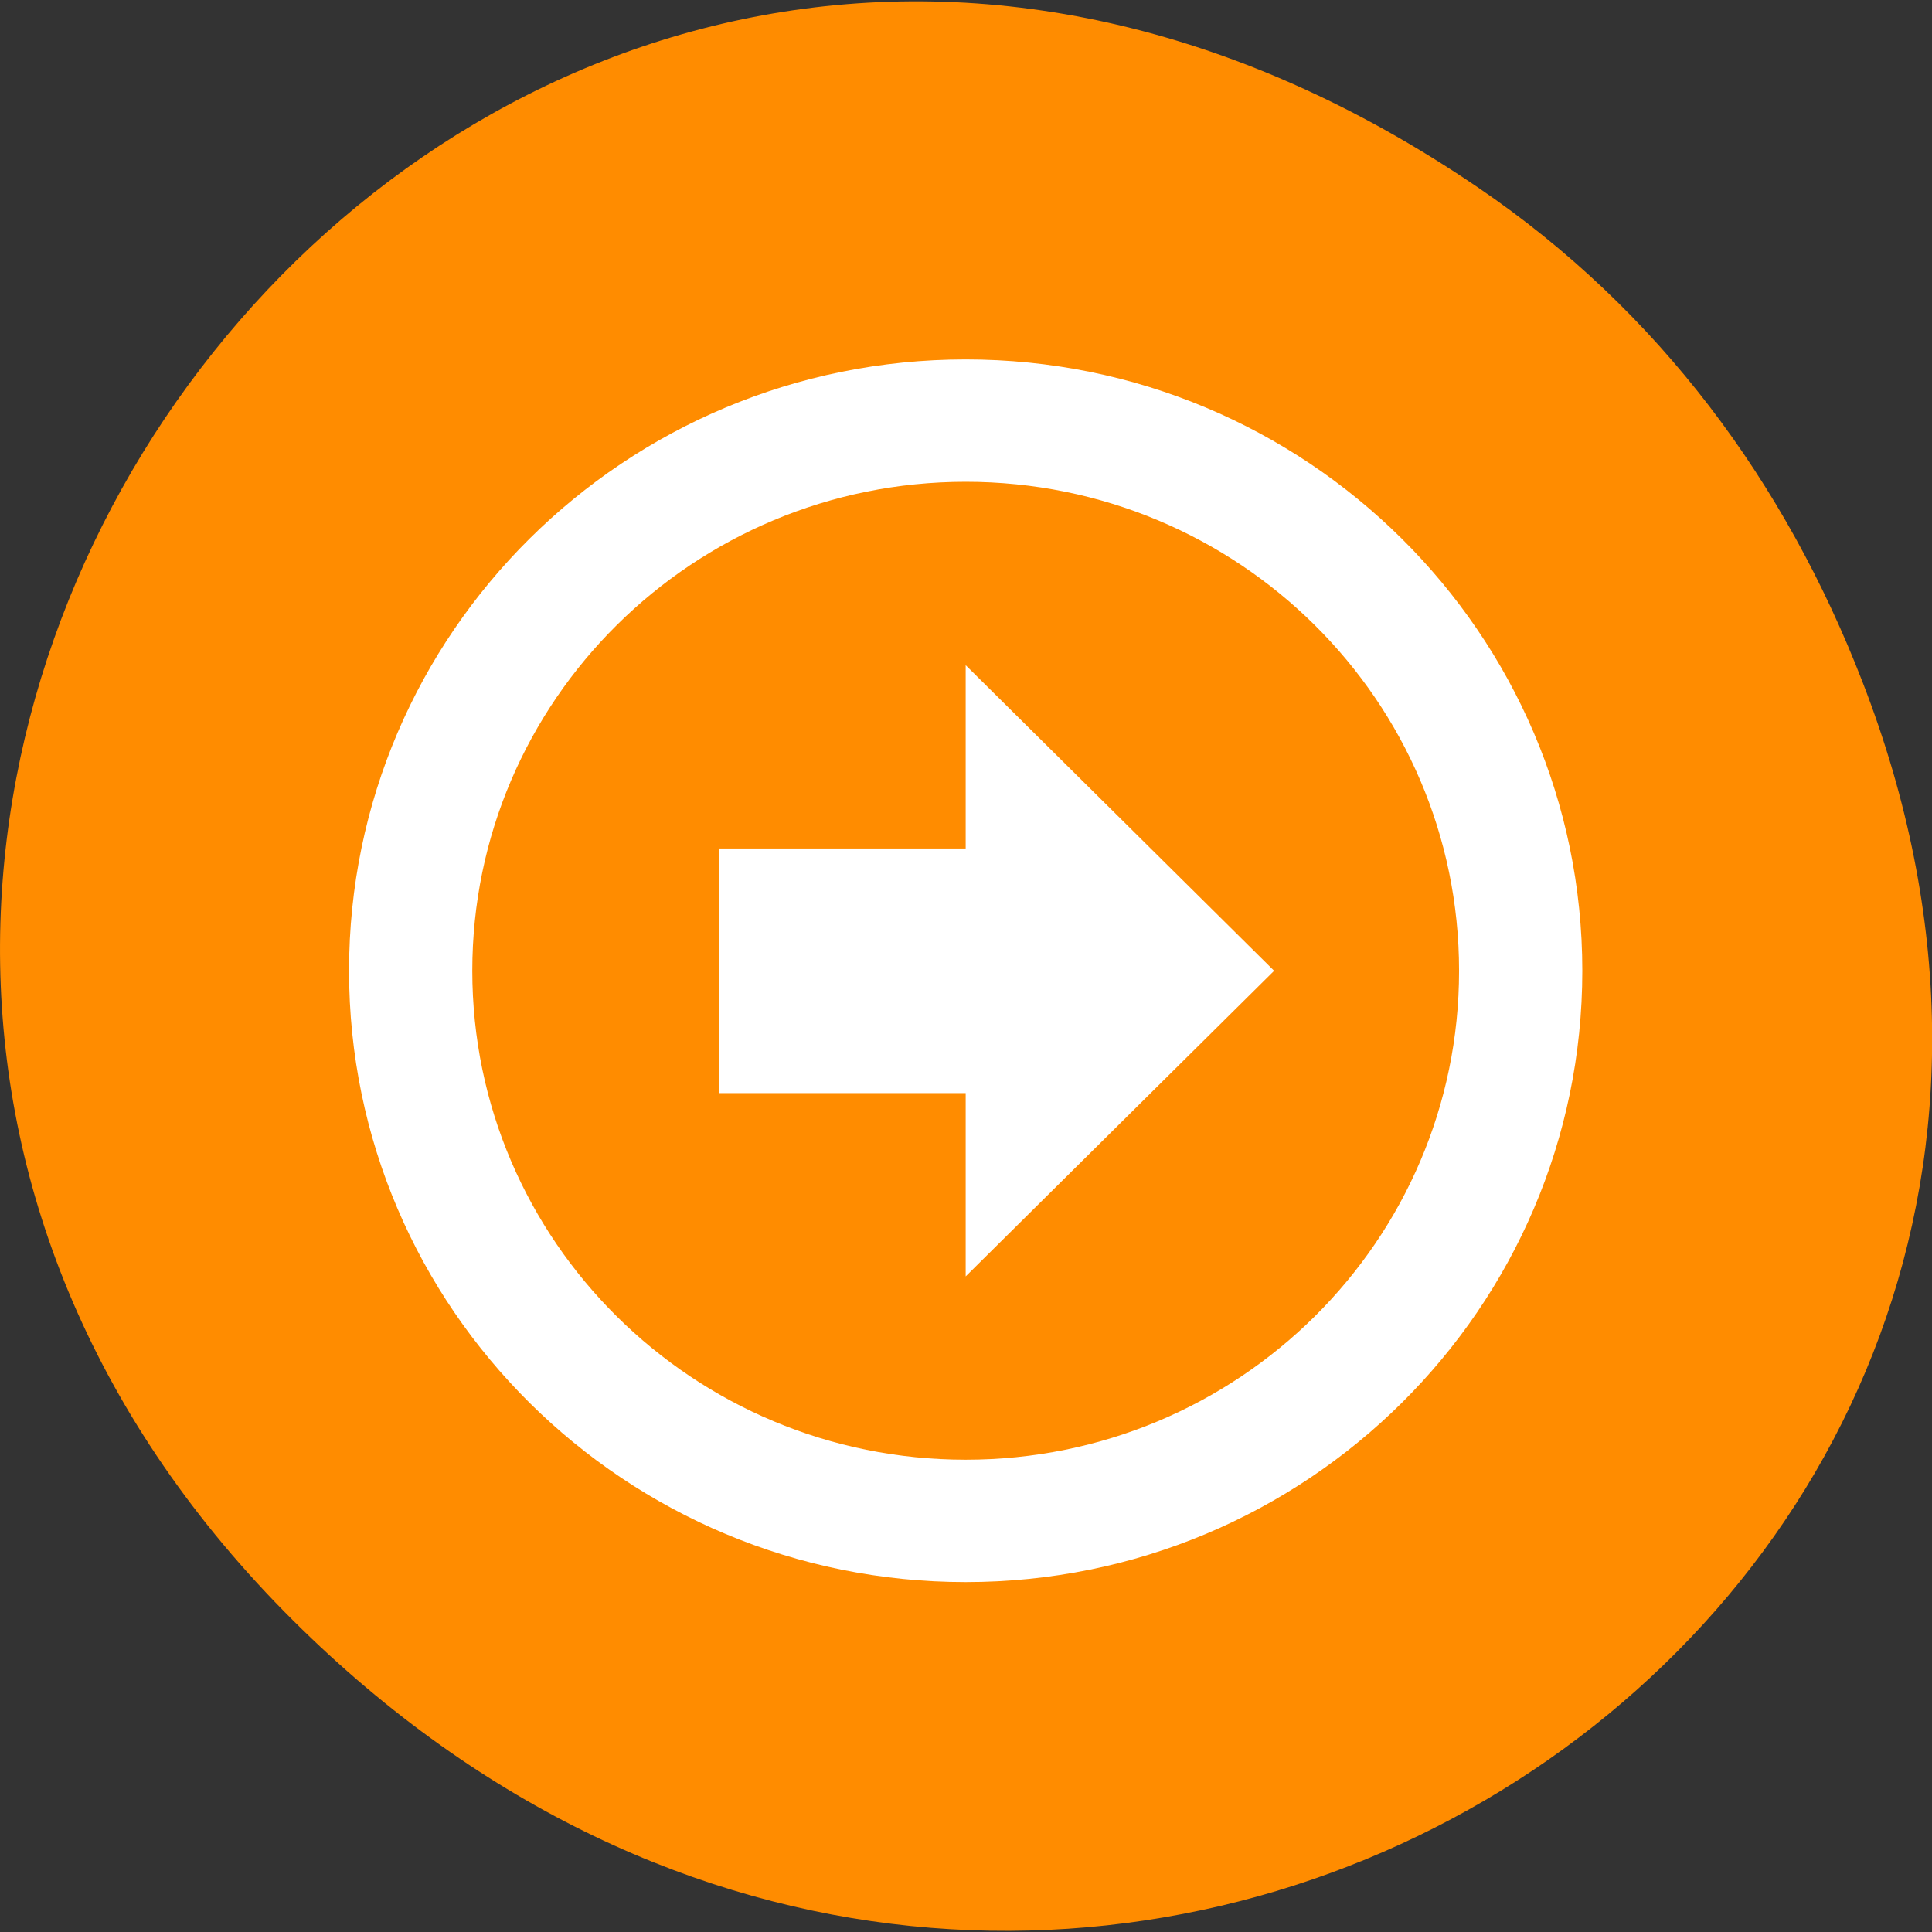<svg xmlns="http://www.w3.org/2000/svg" viewBox="0 0 24 24"><rect x="0" y="0" width="24" height="24" fill="#333333" stroke="none"/><path d="m 18.359 2.328 c -12.273 -8.352 -24.711 7.871 -14.711 17.809 c 9.426 9.363 24.07 0.148 19.488 -11.668 c -0.953 -2.465 -2.523 -4.609 -4.777 -6.141" fill="#ff8c00"/><path d="m 15.828 12.06 l -3.832 -3.797 v 2.277 h -3.063 v 3.039 h 3.063 v 2.277 l 3.832 -3.797 m -11.492 0 c 0 4.191 3.43 7.594 7.66 7.594 c 4.23 0 7.66 -3.402 7.66 -7.594 c 0 -4.191 -3.43 -7.594 -7.66 -7.594 c -4.23 0 -7.66 3.402 -7.66 7.594 m 1.531 0 c 0 -3.355 2.746 -6.074 6.129 -6.074 c 3.387 0 6.129 2.719 6.129 6.074 c 0 3.355 -2.742 6.074 -6.129 6.074 c -3.383 0 -6.129 -2.719 -6.129 -6.074" fill="#fff"/></svg>
